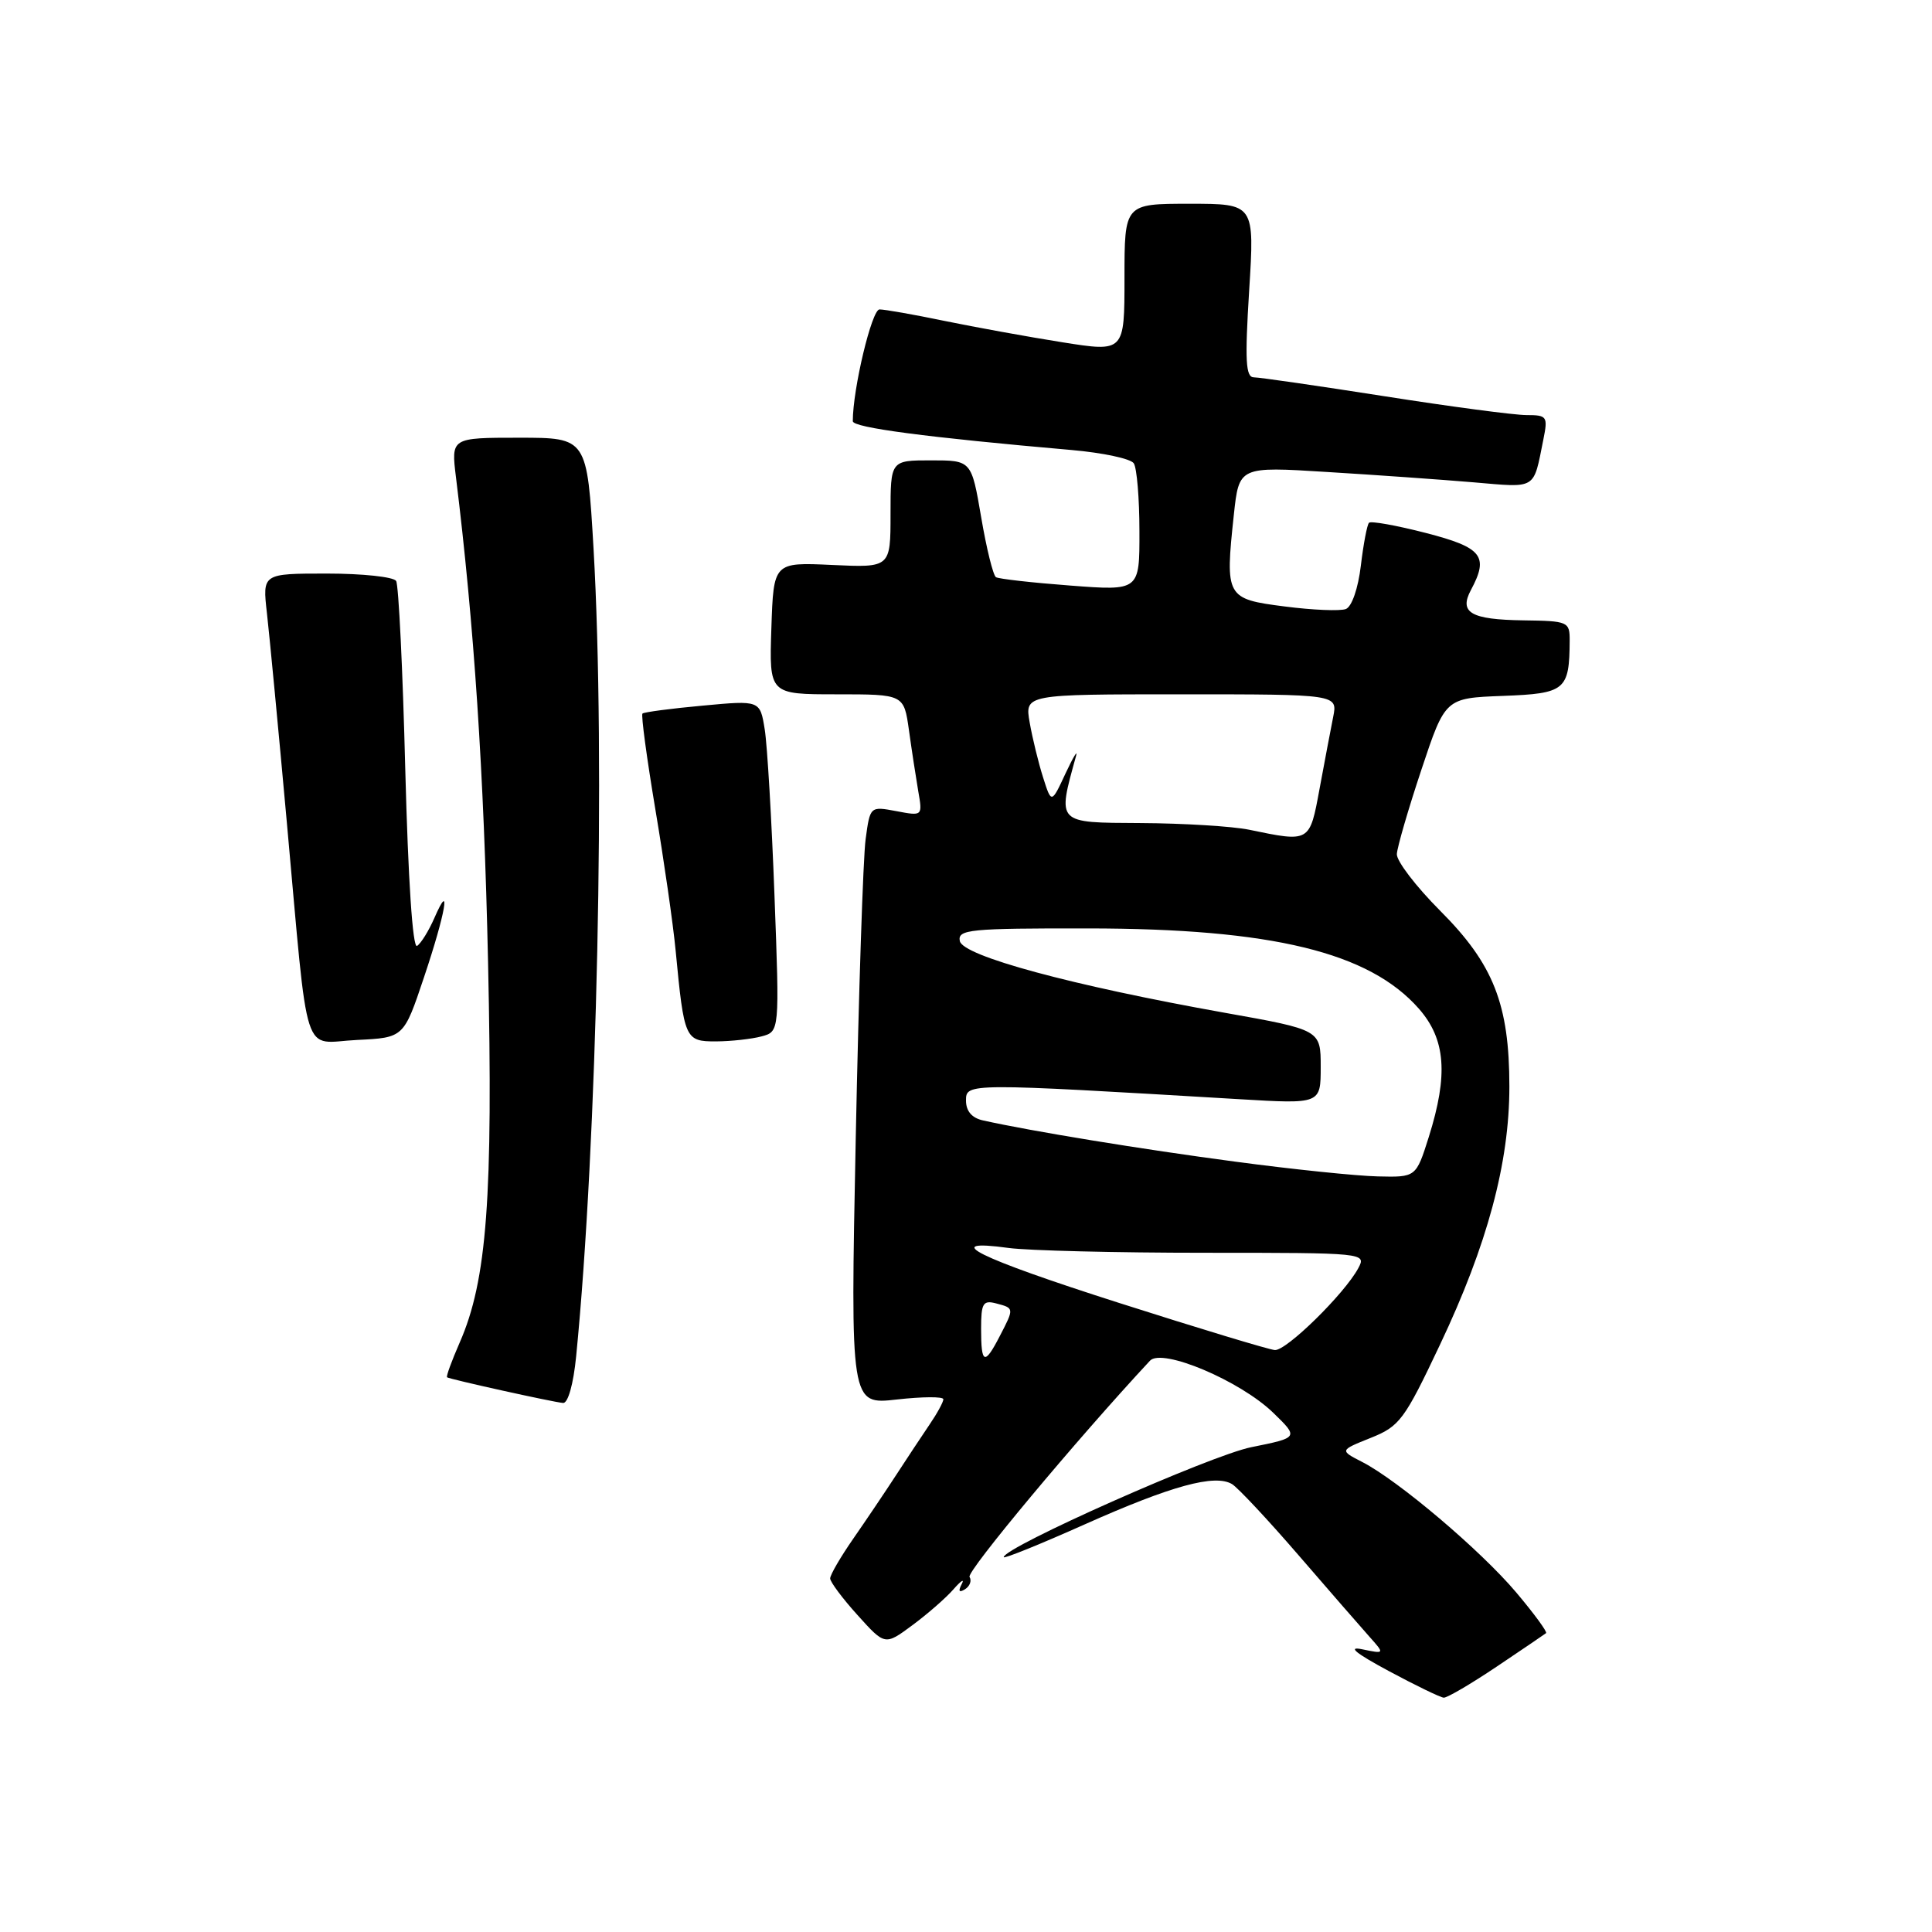 <?xml version="1.0" encoding="UTF-8" standalone="no"?>
<!DOCTYPE svg PUBLIC "-//W3C//DTD SVG 1.1//EN" "http://www.w3.org/Graphics/SVG/1.1/DTD/svg11.dtd" >
<svg xmlns="http://www.w3.org/2000/svg" xmlns:xlink="http://www.w3.org/1999/xlink" version="1.1" viewBox="0 0 256 256">
 <g >
 <path fill="currentColor"
d=" M 198.30 220.85 C 201.71 218.56 204.66 216.56 204.86 216.40 C 205.06 216.25 203.28 213.82 200.91 211.01 C 196.22 205.45 185.27 196.17 180.50 193.72 C 177.50 192.18 177.50 192.18 181.62 190.53 C 185.46 189.00 186.09 188.15 190.80 178.19 C 197.08 164.94 200.00 154.08 200.00 143.99 C 200.00 133.09 197.90 127.75 190.82 120.67 C 187.62 117.46 185.04 114.09 185.09 113.17 C 185.14 112.25 186.60 107.22 188.34 102.00 C 191.50 92.50 191.50 92.50 199.14 92.21 C 207.43 91.90 207.95 91.46 207.99 84.89 C 208.00 82.37 207.79 82.28 201.85 82.20 C 194.88 82.10 193.30 81.18 194.91 78.17 C 197.31 73.69 196.41 72.55 188.93 70.62 C 185.05 69.62 181.66 69.01 181.40 69.27 C 181.15 69.52 180.66 72.08 180.32 74.95 C 179.96 77.97 179.12 80.40 178.33 80.70 C 177.58 80.99 173.93 80.84 170.23 80.36 C 162.46 79.37 162.32 79.13 163.49 68.21 C 164.18 61.81 164.18 61.81 175.84 62.54 C 182.25 62.93 190.99 63.55 195.25 63.91 C 203.70 64.63 203.15 64.97 204.50 58.25 C 205.12 55.18 205.00 55.00 202.26 55.00 C 200.67 55.00 192.20 53.88 183.43 52.50 C 174.67 51.13 166.89 50.00 166.15 50.00 C 165.06 50.00 164.94 47.84 165.52 38.50 C 166.24 27.00 166.24 27.00 157.62 27.00 C 149.00 27.00 149.00 27.00 149.00 36.83 C 149.00 46.66 149.00 46.66 140.75 45.35 C 136.21 44.63 129.19 43.35 125.14 42.52 C 121.10 41.68 117.23 41.00 116.54 41.00 C 115.52 41.00 113.00 51.53 113.00 55.81 C 113.00 56.66 122.75 57.95 142.00 59.63 C 146.12 59.99 149.83 60.78 150.23 61.39 C 150.64 62.00 150.98 66.05 150.98 70.39 C 151.00 78.29 151.00 78.29 141.82 77.59 C 136.78 77.21 132.34 76.71 131.97 76.48 C 131.60 76.25 130.71 72.67 130.01 68.53 C 128.72 61.00 128.72 61.00 123.36 61.00 C 118.00 61.00 118.00 61.00 118.00 68.11 C 118.00 75.22 118.00 75.22 110.25 74.86 C 102.50 74.50 102.50 74.50 102.21 83.25 C 101.92 92.00 101.92 92.00 110.85 92.00 C 119.77 92.00 119.77 92.00 120.44 96.75 C 120.80 99.36 121.36 102.99 121.67 104.82 C 122.25 108.14 122.25 108.14 118.77 107.48 C 115.29 106.83 115.29 106.83 114.70 111.20 C 114.37 113.61 113.78 131.45 113.39 150.85 C 112.68 186.14 112.68 186.14 118.84 185.44 C 122.23 185.06 125.00 185.04 125.00 185.41 C 125.00 185.78 124.17 187.30 123.15 188.79 C 122.14 190.28 120.14 193.30 118.71 195.50 C 117.28 197.70 114.73 201.48 113.05 203.90 C 111.37 206.32 110.00 208.68 110.00 209.15 C 110.00 209.61 111.63 211.80 113.63 214.01 C 117.26 218.04 117.26 218.04 120.88 215.36 C 122.87 213.89 125.33 211.75 126.34 210.59 C 127.35 209.44 127.84 209.13 127.43 209.90 C 126.94 210.84 127.08 211.07 127.86 210.59 C 128.51 210.19 128.78 209.45 128.47 208.95 C 128.04 208.26 142.66 190.74 152.38 180.30 C 153.98 178.58 164.32 182.95 168.70 187.19 C 172.10 190.49 172.10 190.49 165.80 191.76 C 160.40 192.85 133.00 205.02 133.00 206.33 C 133.00 206.58 137.84 204.62 143.75 201.98 C 155.23 196.86 160.97 195.29 163.25 196.65 C 164.02 197.12 167.96 201.32 172.00 206.00 C 176.04 210.68 180.28 215.55 181.42 216.83 C 183.50 219.16 183.50 219.16 180.50 218.54 C 178.48 218.12 179.63 219.06 184.00 221.41 C 187.57 223.33 190.86 224.92 191.30 224.95 C 191.75 224.98 194.90 223.13 198.30 220.85 Z  M 76.34 179.75 C 79.14 151.48 80.24 100.32 78.65 72.75 C 77.79 58.00 77.79 58.00 68.78 58.00 C 59.77 58.00 59.77 58.00 60.42 63.25 C 62.82 82.75 64.12 102.29 64.67 127.50 C 65.35 158.63 64.53 169.66 60.91 177.90 C 59.85 180.33 59.09 182.39 59.24 182.50 C 59.60 182.76 73.24 185.78 74.61 185.90 C 75.26 185.96 75.98 183.40 76.34 179.75 Z  M 56.18 129.50 C 59.03 121.02 59.84 116.39 57.56 121.63 C 56.81 123.35 55.77 125.02 55.26 125.34 C 54.68 125.70 54.08 116.52 53.70 101.94 C 53.37 88.75 52.82 77.52 52.49 76.98 C 52.15 76.44 48.03 76.00 43.33 76.00 C 34.77 76.00 34.77 76.00 35.37 81.25 C 35.70 84.14 36.89 96.62 38.01 109.00 C 40.95 141.34 39.92 138.15 47.30 137.80 C 53.50 137.50 53.50 137.50 56.18 129.50 Z  M 100.90 137.33 C 103.30 136.69 103.30 136.69 102.62 118.59 C 102.25 108.64 101.67 98.77 101.33 96.65 C 100.71 92.79 100.71 92.79 93.11 93.50 C 88.92 93.88 85.33 94.36 85.13 94.55 C 84.93 94.75 85.70 100.44 86.83 107.20 C 87.97 113.97 89.19 122.42 89.53 126.00 C 90.65 137.72 90.78 138.00 94.88 137.99 C 96.87 137.98 99.58 137.68 100.90 137.33 Z  M 130.00 176.09 C 130.00 172.68 130.25 172.25 132.00 172.71 C 134.40 173.34 134.40 173.33 132.47 177.05 C 130.46 180.95 130.00 180.77 130.00 176.09 Z  M 148.27 172.64 C 129.46 166.63 124.34 164.09 133.64 165.36 C 136.19 165.71 147.91 166.00 159.67 166.00 C 180.91 166.00 181.06 166.02 179.98 168.04 C 178.16 171.43 170.44 179.01 168.92 178.89 C 168.14 178.83 158.85 176.02 148.27 172.64 Z  M 163.64 153.92 C 151.28 152.28 136.59 149.88 130.25 148.46 C 128.78 148.14 128.00 147.23 128.00 145.83 C 128.00 143.50 128.07 143.50 164.25 145.65 C 175.00 146.29 175.00 146.29 175.00 141.37 C 175.00 136.46 175.00 136.46 162.25 134.19 C 141.98 130.57 127.56 126.67 127.18 124.69 C 126.88 123.16 128.46 123.00 144.18 123.02 C 168.55 123.04 181.43 126.17 188.01 133.66 C 191.56 137.71 191.92 142.40 189.32 150.66 C 187.63 156.00 187.63 156.00 182.57 155.88 C 179.78 155.82 171.26 154.94 163.64 153.92 Z  M 165.50 109.94 C 163.30 109.49 156.84 109.09 151.14 109.06 C 139.91 109.00 140.09 109.19 142.58 100.18 C 142.84 99.26 142.21 100.30 141.18 102.50 C 139.32 106.50 139.32 106.50 138.21 103.00 C 137.60 101.08 136.80 97.81 136.44 95.75 C 135.78 92.00 135.78 92.00 156.51 92.00 C 177.25 92.00 177.25 92.00 176.65 95.01 C 176.32 96.67 175.51 100.94 174.85 104.51 C 173.53 111.66 173.60 111.62 165.50 109.94 Z "/>
</g>
</svg>